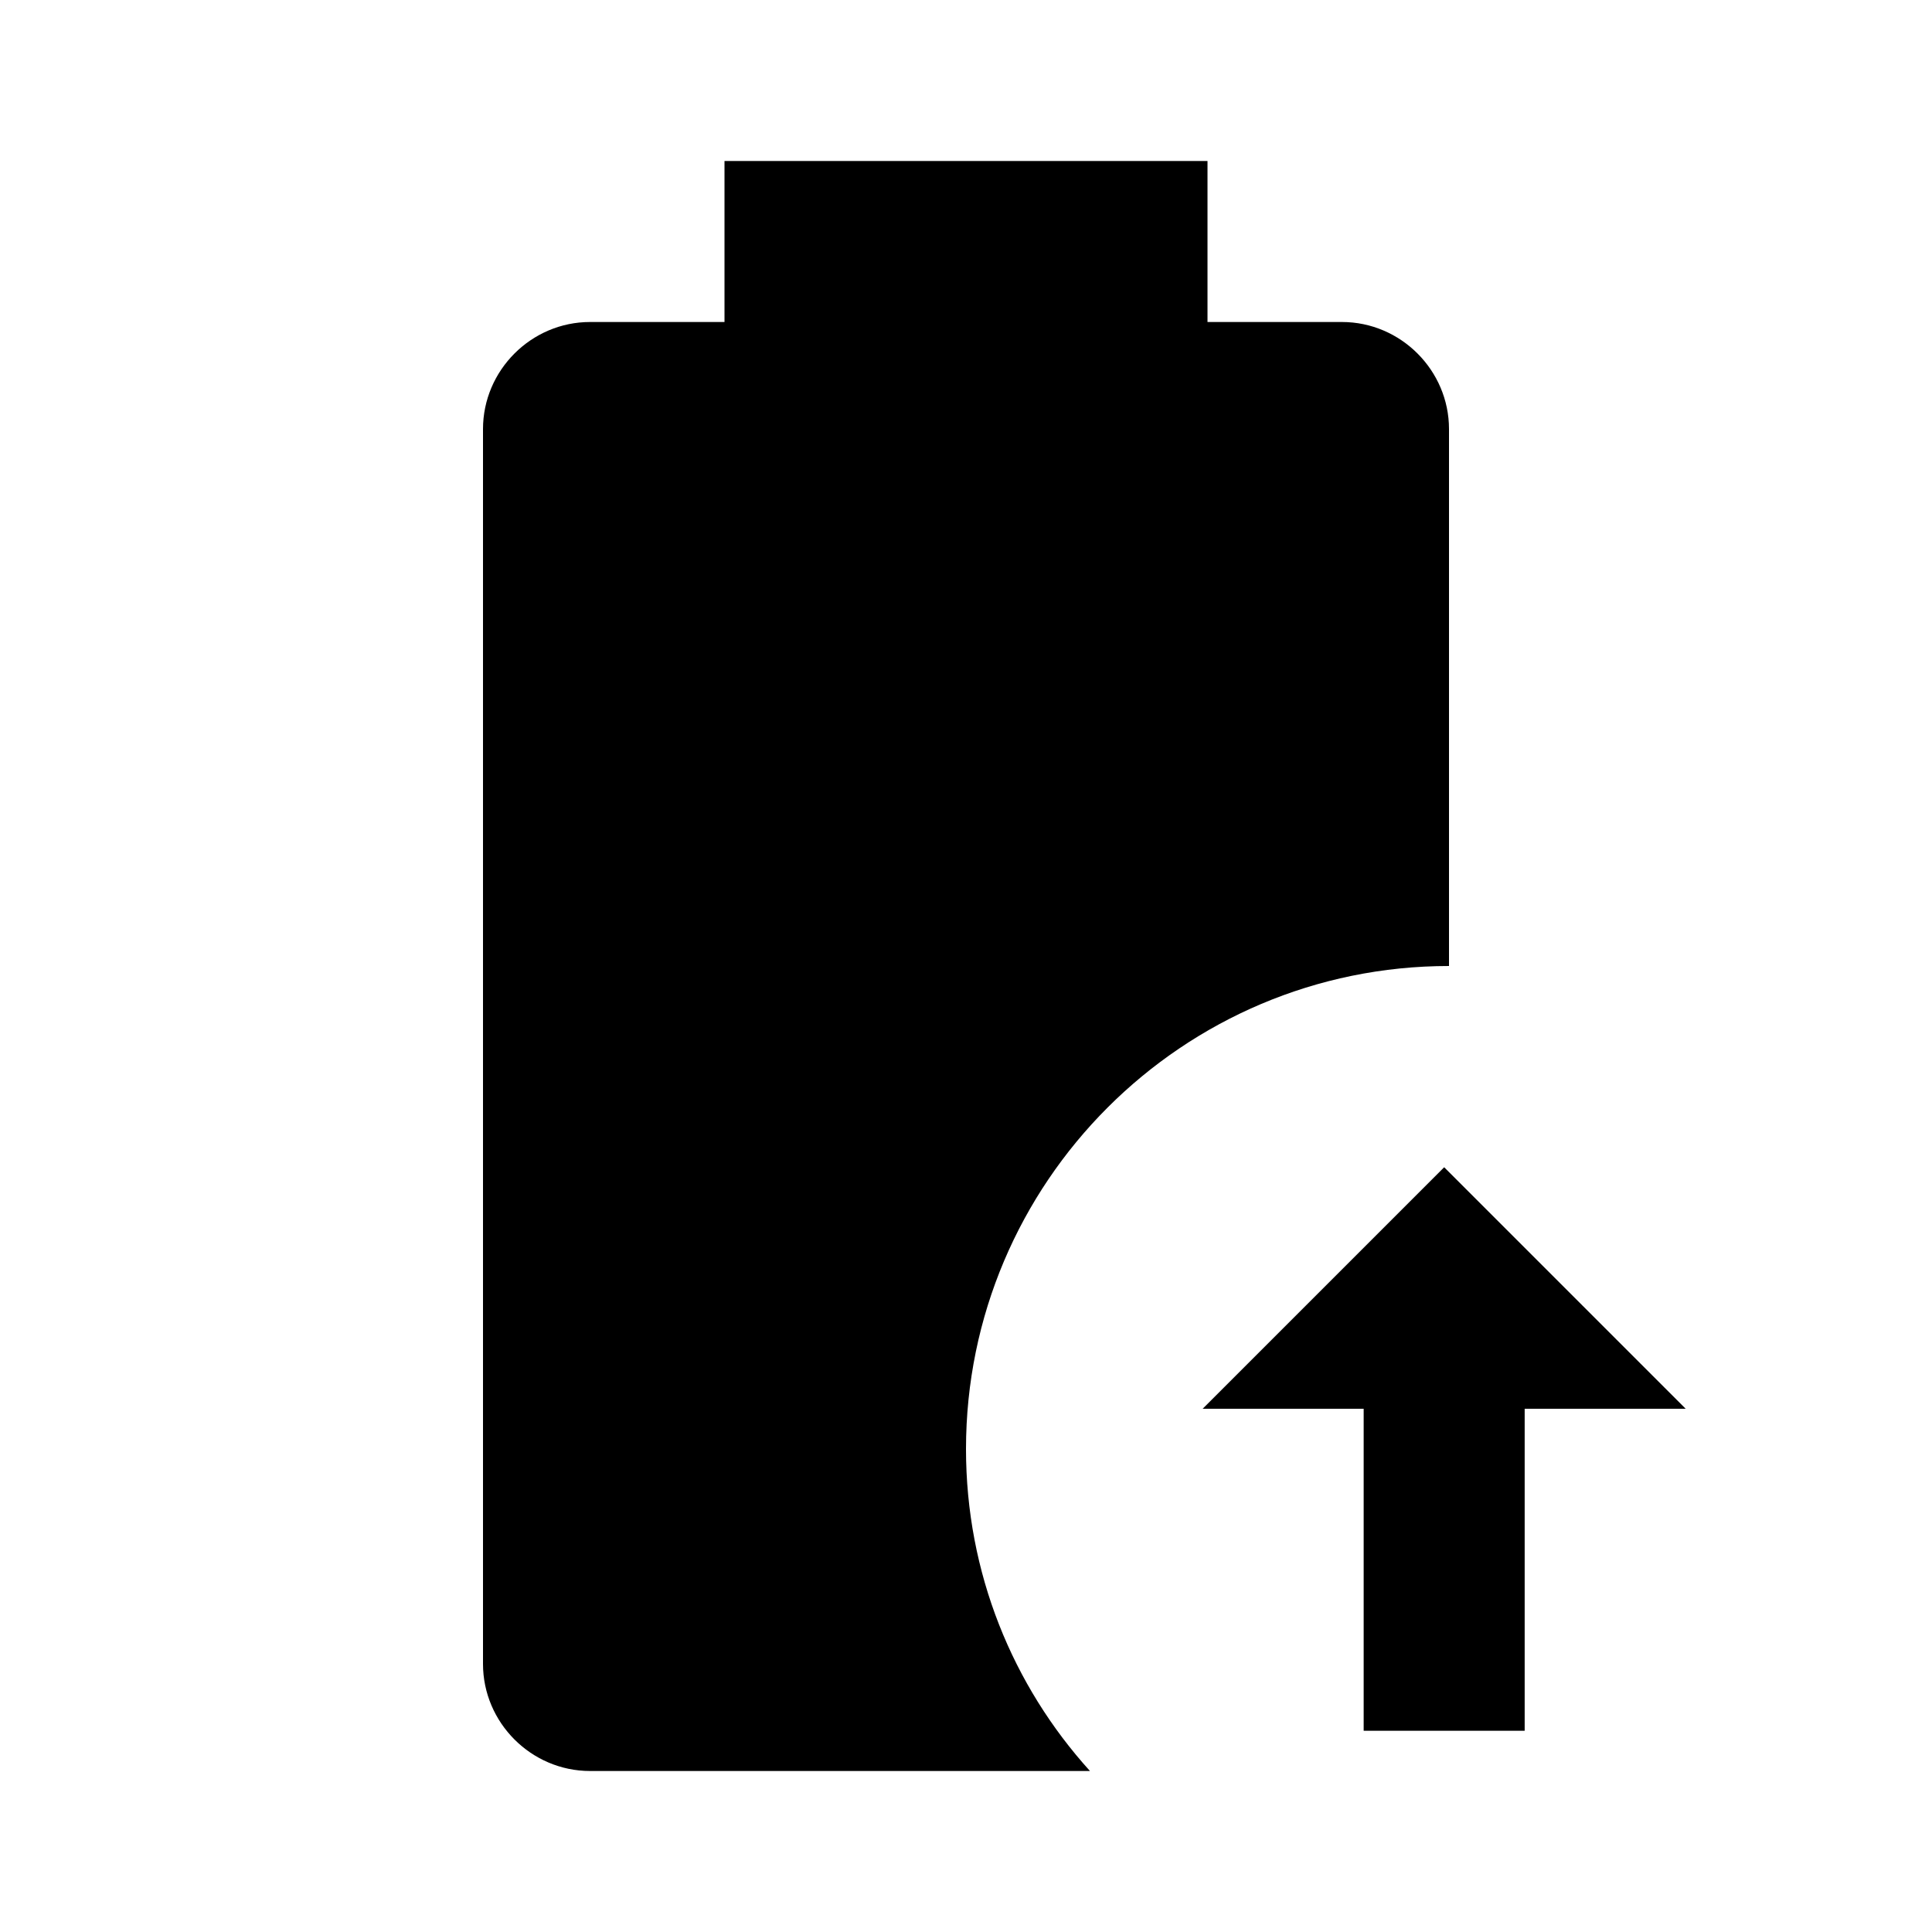 <svg xmlns="http://www.w3.org/2000/svg" width="24" height="24" viewBox="0 0 24 24"><path d="M13.54 22H7.33C6.6 22 6 21.4 6 20.67V5.33C6 4.6 6.6 4 7.33 4H9V2H15V4H16.67C17.4 4 18 4.6 18 5.33V12C14.69 12 12 14.69 12 18C12 19.54 12.58 20.94 13.54 22M20.94 17.5L17.94 14.5L14.94 17.5H16.94V21.5H18.94V17.5H20.94" /></svg>